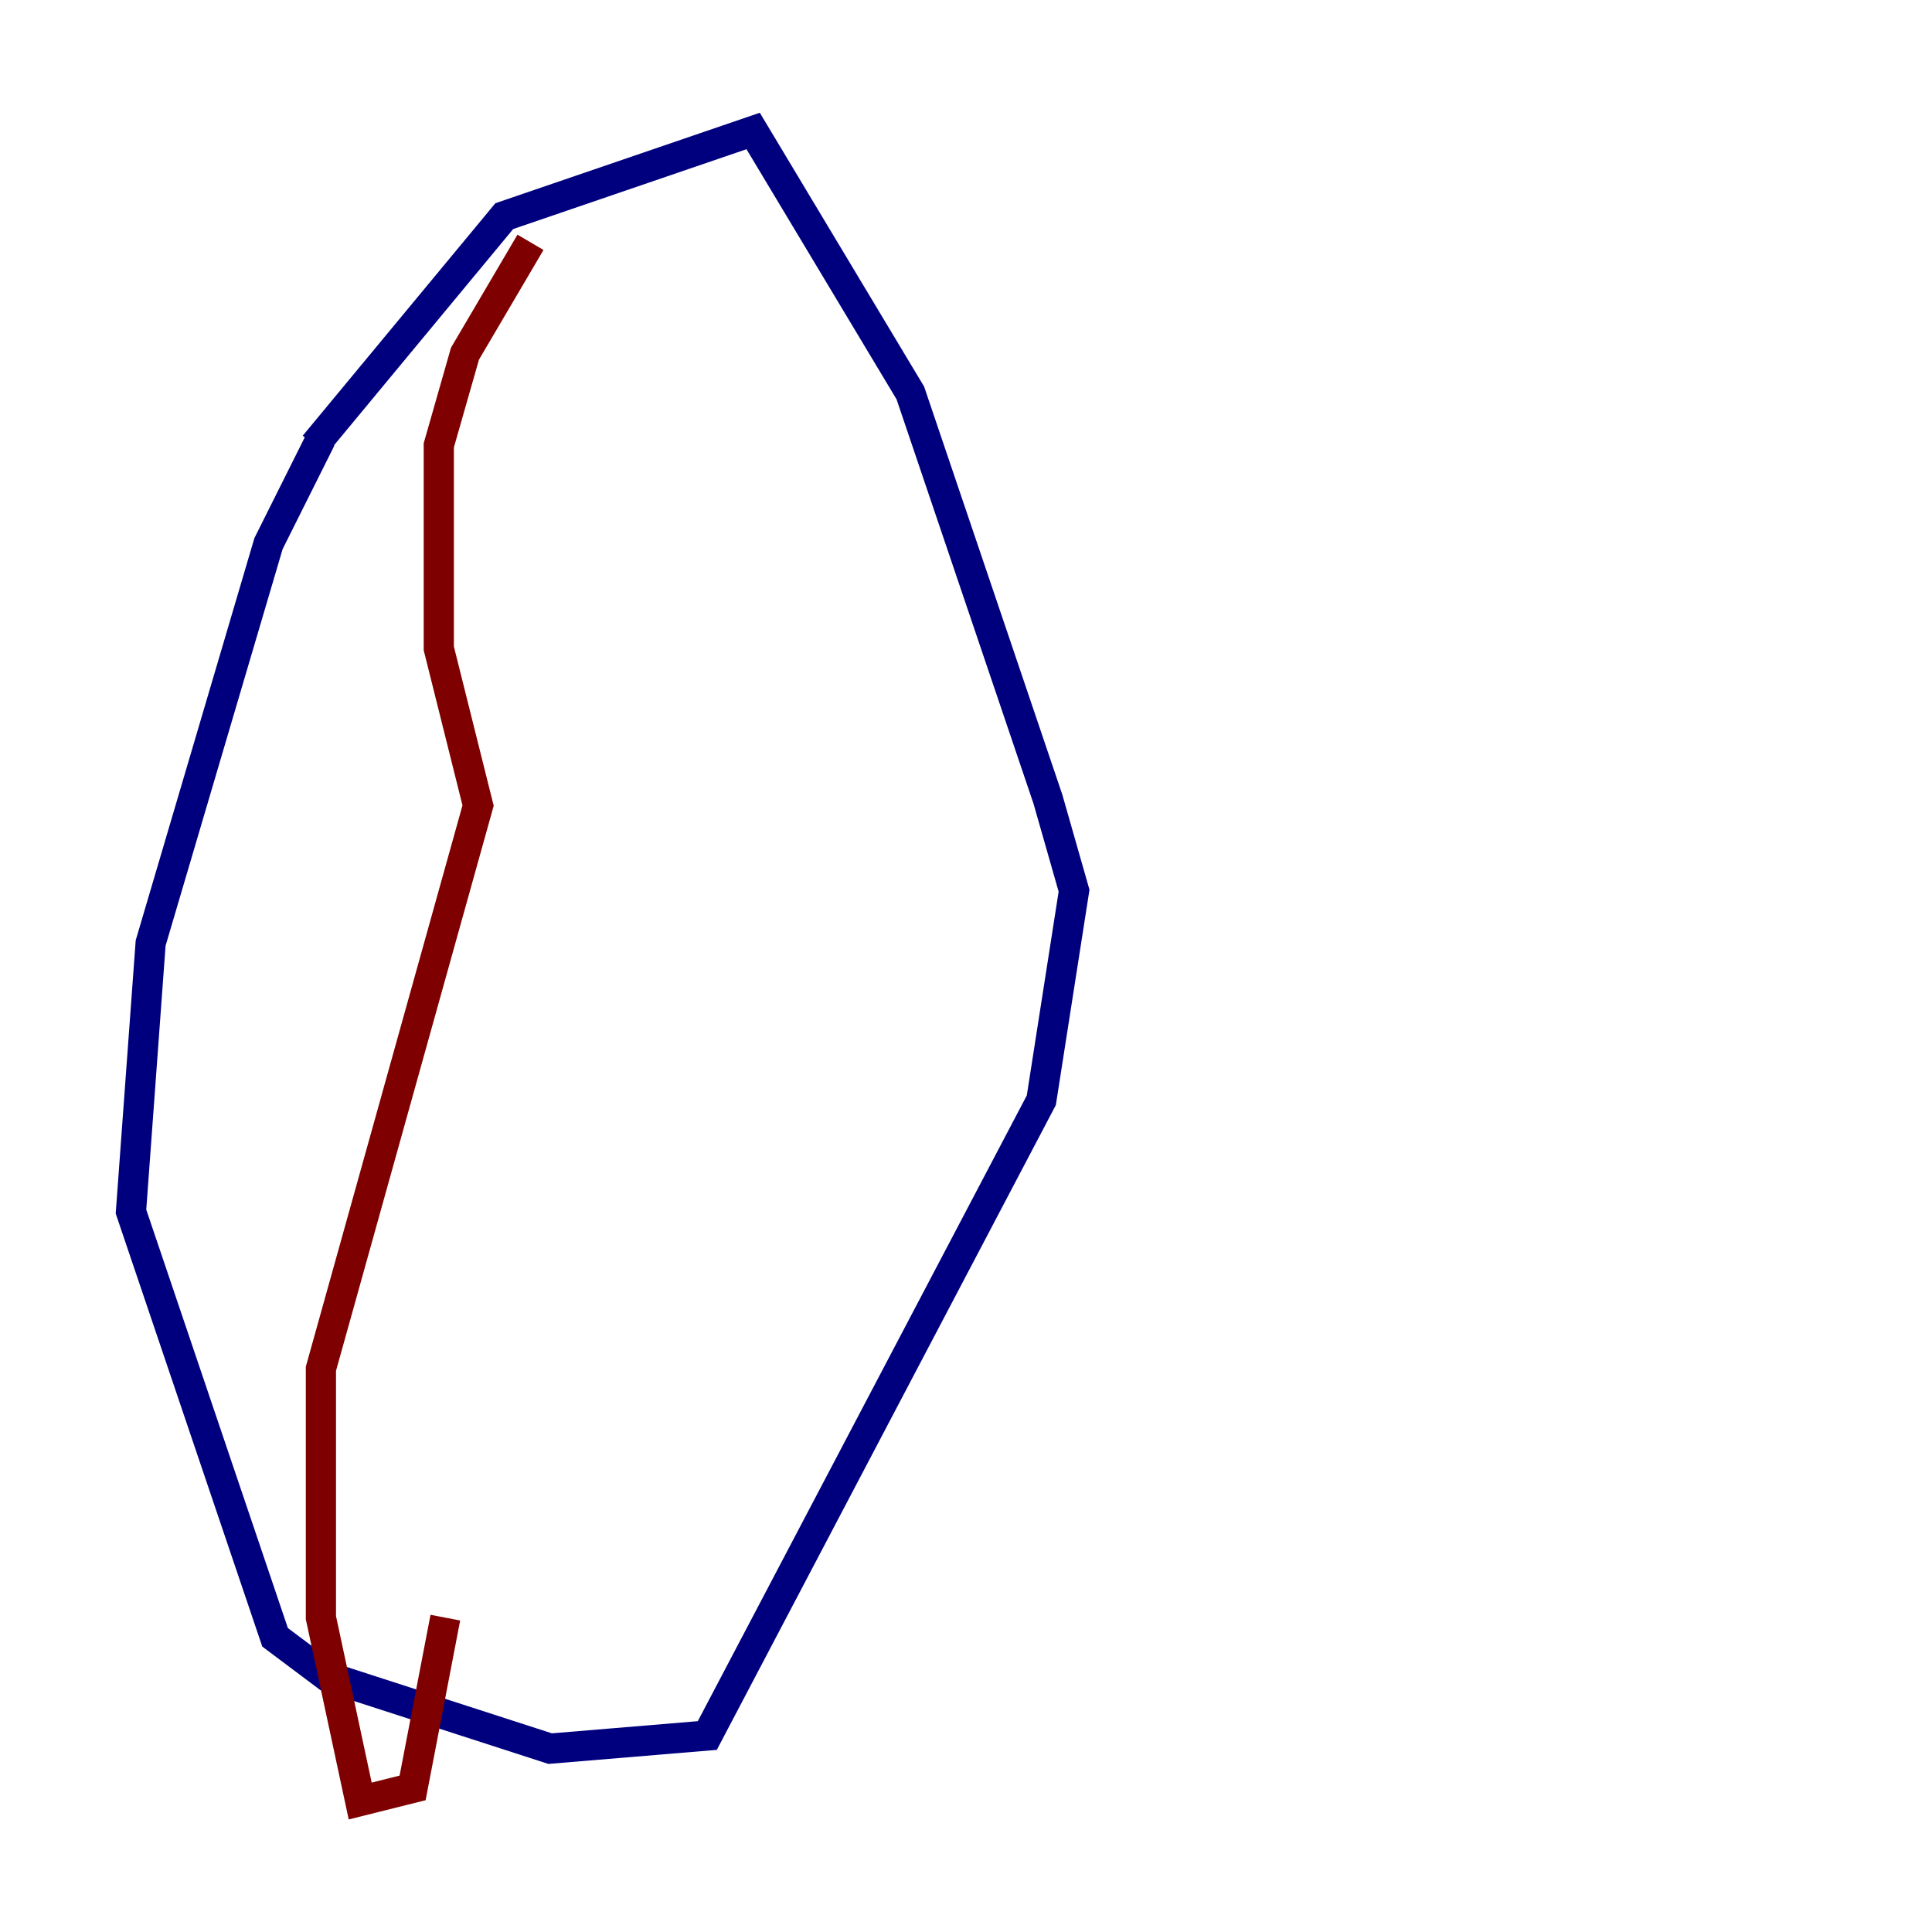 <?xml version="1.0" encoding="utf-8" ?>
<svg baseProfile="tiny" height="128" version="1.2" viewBox="0,0,128,128" width="128" xmlns="http://www.w3.org/2000/svg" xmlns:ev="http://www.w3.org/2001/xml-events" xmlns:xlink="http://www.w3.org/1999/xlink"><defs /><polyline fill="none" points="21.261,29.071 17.79,36.014 9.98,62.481 8.678,80.271 18.224,108.475 21.695,111.078 36.447,115.851 46.861,114.983 68.99,72.895 71.159,59.01 69.424,52.936 60.312,26.034 49.898,8.678 33.41,14.319 20.827,29.505" stroke="#00007f" stroke-width="2" /><polyline fill="none" points="35.146,16.054 30.807,23.43 29.071,29.505 29.071,42.956 31.675,53.37 21.261,90.685 21.261,107.173 23.864,119.322 27.336,118.454 29.505,107.173" stroke="#7f0000" stroke-width="2" /></svg>
